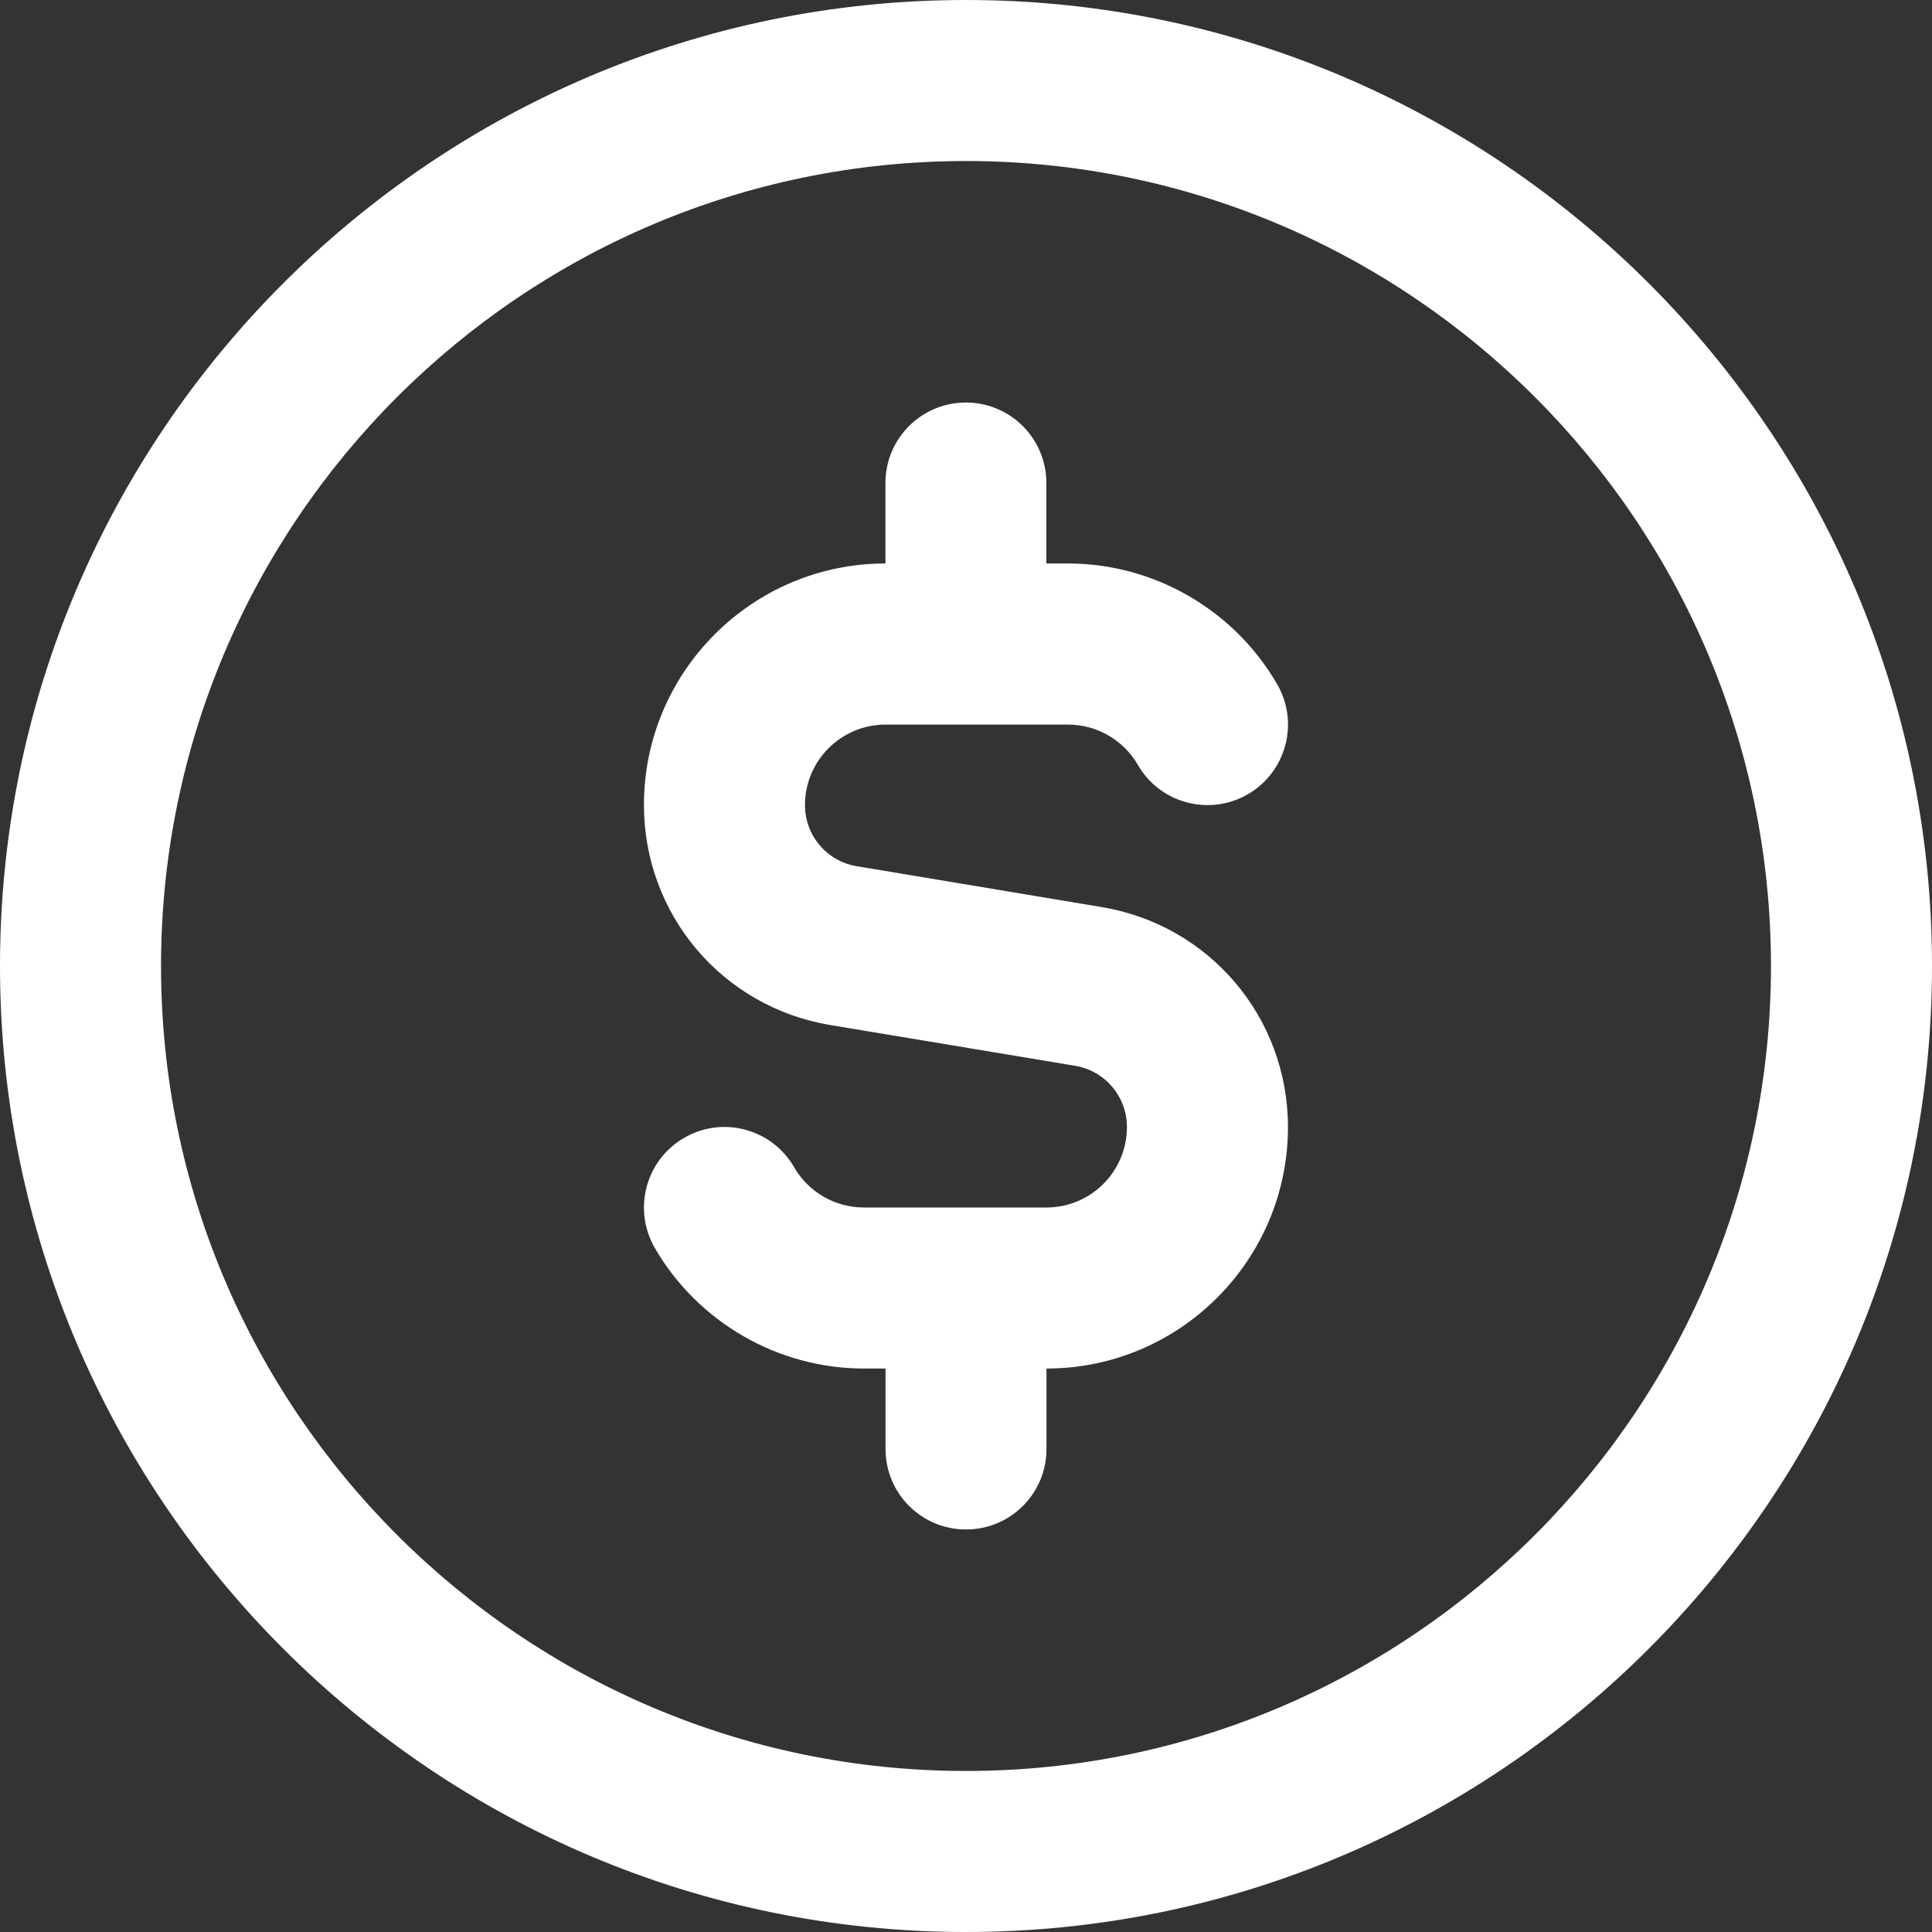 <svg width="20" height="20" viewBox="0 0 20 20" fill="none" xmlns="http://www.w3.org/2000/svg">
<rect x="0" y="0" width="20" height="20" fill="#333333" stroke="none"/>
<g clip-path="url(#clip0_221_688)">
<path d="M10 0C4.486 0 0 4.486 0 10C0 15.514 4.486 20 10 20C15.514 20 20 15.514 20 10C20 4.486 15.514 0 10 0ZM10 18.333C5.405 18.333 1.667 14.595 1.667 10C1.667 5.405 5.405 1.667 10 1.667C14.595 1.667 18.333 5.405 18.333 10C18.333 14.595 14.595 18.333 10 18.333ZM13.333 11.667C13.333 13.045 12.212 14.167 10.833 14.167V15C10.833 15.461 10.461 15.833 10 15.833C9.539 15.833 9.167 15.461 9.167 15V14.167H8.943C8.054 14.167 7.224 13.688 6.778 12.918C6.548 12.518 6.684 12.009 7.082 11.779C7.481 11.547 7.991 11.685 8.22 12.082C8.369 12.341 8.646 12.5 8.943 12.5H10.832C11.293 12.5 11.666 12.127 11.666 11.667C11.666 11.352 11.44 11.085 11.129 11.033L8.595 10.611C7.477 10.425 6.666 9.467 6.666 8.333C6.666 6.955 7.787 5.833 9.166 5.833V5C9.166 4.54 9.538 4.167 9.999 4.167C10.46 4.167 10.832 4.54 10.832 5V5.833H11.056C11.945 5.833 12.775 6.312 13.221 7.083C13.452 7.482 13.315 7.991 12.918 8.222C12.518 8.453 12.008 8.316 11.779 7.918C11.63 7.66 11.353 7.501 11.057 7.501H9.167C8.707 7.501 8.333 7.875 8.333 8.334C8.333 8.649 8.559 8.916 8.87 8.967L11.404 9.39C12.523 9.576 13.333 10.534 13.333 11.668V11.667Z" fill="white"/>
</g>
<defs>
<clipPath id="clip0_221_688">
<rect width="20" height="20" fill="white"/>
</clipPath>
</defs>
</svg>
